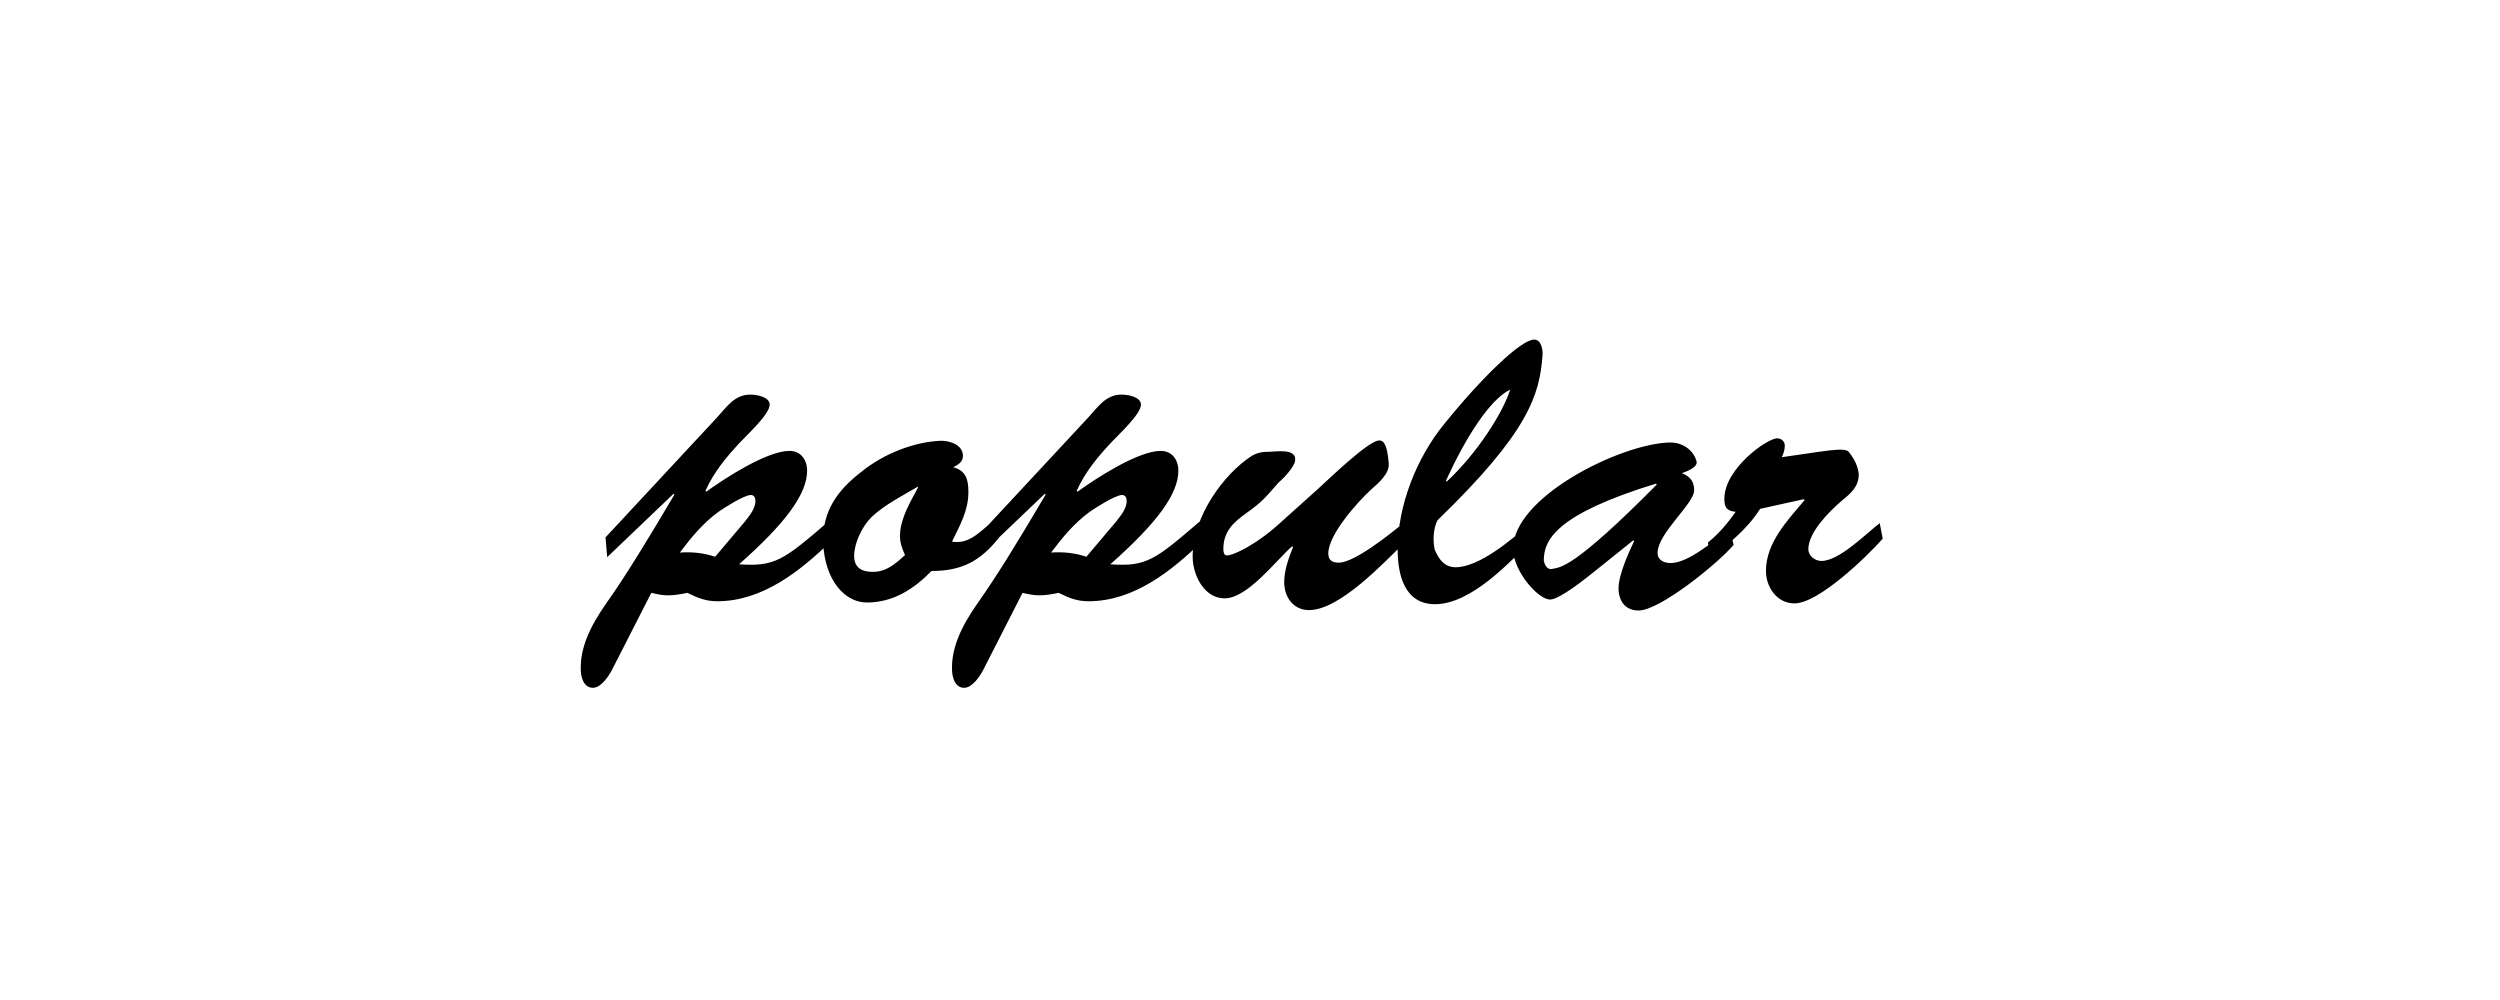 <?xml version="1.0" encoding="UTF-8"?>
<svg height="200" version="1.1" width="500" xmlns="http://www.w3.org/2000/svg" xmlns:xlink="http://www.w3.org/1999/xlink">
 <rect width="100%" height="100%" fill="#808080" stroke="none"/>
 <path d="M0,0 l500,0 l0,200 l-500,0 Z M0,0" fill="rgb(255,255,255)" transform="matrix(1,0,0,-1,0,200)"/>
 <path d="M143.03,88.65 c-2.27,0.76,-4.62,1.01,-7.06,0.84 c2.27,3.02,4.62,5.88,7.73,8.15 c1.09,0.76,5.12,3.36,6.47,3.36 c0.67,0,0.92,-0.59,0.92,-1.18 c0,-1.51,-1.18,-2.94,-2.1,-4.12 Z M130.26,81.43 c1.09,-0.25,2.18,-0.5,3.36,-0.5 c1.34,0,2.6,0.25,3.86,0.5 c2.02,-1.01,3.7,-1.68,5.96,-1.68 c9.07,0,16.63,6.05,22.85,12.1 l-0.59,3.86 c-8.99,-7.73,-10.67,-9.07,-17.89,-8.57 c9.41,8.32,13.61,14.11,13.61,18.73 c0,2.18,-1.26,3.95,-3.53,3.95 c-4.54,0,-13.02,-5.54,-16.63,-8.15 l-0.17,0.17 c1.68,3.78,4.28,6.89,7.14,9.91 c1.34,1.43,5.71,5.46,5.71,7.31 c0,1.6,-2.69,2.02,-3.86,2.02 c-3.19,0,-4.7,-2.44,-6.72,-4.62 l-22.26,-23.94 l0.34,-3.95 l13.27,12.68 l0.17,-0.17 c-5.46,-9.24,-9.66,-16.13,-13.52,-21.59 c-3.44,-4.87,-5.29,-9.07,-5.21,-13.27 c0,-1.51,0.5,-3.78,2.44,-3.78 c1.6,0,3.11,2.27,3.78,3.53 Z M199.05,96.13 c-2.6,-1.93,-4.96,-5.12,-8.65,-4.45 c1.6,3.28,3.28,6.22,3.28,9.91 c0,2.52,-0.5,4.28,-3.02,4.96 c0.92,0.5,1.93,1.01,1.93,2.27 c0,2.27,-2.77,3.11,-4.62,3.02 c-5.12,-0.25,-11.17,-2.52,-15.71,-6.22 c-4.7,-3.61,-7.81,-7.81,-7.64,-14.11 c0.34,-7.64,4.37,-12.01,8.74,-12.01 c5.29,0,9.41,2.69,12.94,6.3 c6.13,0,9.83,2.02,13.61,6.8 Z M183.6,102.68 c0.34,-0.17,-3.61,-5.46,-3.61,-9.83 c0,-1.43,0.42,-2.52,1.01,-3.86 c-1.93,-1.76,-3.7,-3.36,-6.47,-3.36 c-2.1,0,-3.7,0.76,-3.7,3.19 c0,2.6,1.6,5.88,3.44,7.73 c2.52,2.44,6.47,4.45,9.32,6.13 Z M217.28,88.65 c-2.27,0.76,-4.62,1.01,-7.06,0.84 c2.27,3.02,4.62,5.88,7.73,8.15 c1.09,0.76,5.12,3.36,6.47,3.36 c0.67,0,0.92,-0.59,0.92,-1.18 c0,-1.51,-1.18,-2.94,-2.1,-4.12 Z M204.51,81.43 c1.09,-0.25,2.18,-0.5,3.36,-0.5 c1.34,0,2.6,0.25,3.86,0.5 c2.02,-1.01,3.7,-1.68,5.96,-1.68 c9.07,0,16.63,6.05,22.85,12.1 l-0.59,3.86 c-8.99,-7.73,-10.67,-9.07,-17.89,-8.57 c9.41,8.32,13.61,14.11,13.61,18.73 c0,2.18,-1.26,3.95,-3.53,3.95 c-4.54,0,-13.02,-5.54,-16.63,-8.15 l-0.17,0.17 c1.68,3.78,4.28,6.89,7.14,9.91 c1.34,1.43,5.71,5.46,5.71,7.31 c0,1.6,-2.69,2.02,-3.86,2.02 c-3.19,0,-4.7,-2.44,-6.72,-4.62 l-22.26,-23.94 l0.34,-3.95 l13.27,12.68 l0.17,-0.17 c-5.46,-9.24,-9.66,-16.13,-13.52,-21.59 c-3.44,-4.87,-5.29,-9.07,-5.21,-13.27 c0,-1.51,0.5,-3.78,2.44,-3.78 c1.6,0,3.11,2.27,3.78,3.53 Z M255.42,94.87 c-3.95,-3.53,-8.57,-5.96,-10.08,-5.96 c-0.59,0,-0.67,0.84,-0.67,1.26 c0,3.53,2.02,5.38,4.62,7.22 c3.28,2.35,3.78,3.11,6.38,6.05 c0.92,0.76,3.19,3.11,3.36,4.45 c0.34,2.52,-3.95,1.76,-5.12,1.76 c-1.43,0,-2.52,-0.17,-3.7,-0.92 c-5.38,-3.53,-11.68,-11.93,-11.68,-20.08 c0,-3.61,2.27,-8.32,6.38,-8.32 c4.62,0,10.25,7.56,13.52,10.42 l0.17,-0.17 c-0.84,-2.18,-1.76,-4.54,-1.76,-7.06 c0,-2.94,1.85,-5.54,4.96,-5.54 c6.22,0,15.12,9.66,19.4,13.78 l-0.5,3.61 c-2.52,-2.02,-9.74,-7.9,-12.94,-7.9 c-1.34,0,-2.1,0.5,-2.1,1.85 c0,3.78,5.96,10.42,8.65,12.85 c1.34,1.18,3.61,3.11,3.44,5.12 c-0.34,4.37,-1.26,4.62,-1.93,4.62 c-2.1,0,-10.33,-7.98,-12.1,-9.58 Z M289.19,103.86 c3.95,8.65,8.74,16.21,12.85,18.23 c-1.51,-4.79,-6.72,-12.85,-12.68,-18.4 Z M305.57,94.95 c-3.36,-3.02,-9.83,-8.4,-14.45,-8.4 c-2.27,0,-3.44,1.68,-4.2,3.61 c-0.42,2.02,-0.17,4.37,0.59,5.8 c18.23,17.64,20.41,25.03,21,33.01 c0.08,1.09,-0.25,3.11,-1.68,3.11 c-2.69,0,-10.67,-7.81,-18.06,-16.97 c-5.46,-6.72,-9.24,-16.21,-9.24,-25.03 c0,-4.96,1.34,-10.92,7.48,-10.92 c7.22,0,15.12,8.48,19.74,13.27 Z M331.19,103.27 l0.17,-0.17 c-16.63,-16.8,-19.24,-16.55,-20.92,-16.88 c-1.26,-0.25,-1.6,1.26,-1.68,1.68 c0,4.12,2.44,9.24,22.43,15.37 Z M326.65,91.93 l0.17,-0.17 c-1.09,-2.27,-3.11,-6.72,-3.11,-9.41 c0,-2.44,1.26,-4.45,4.03,-4.45 c4.12,0,15.37,8.99,18.98,13.1 l-0.67,3.11 c-3.61,-2.44,-8.4,-6.72,-11.93,-6.72 c-1.34,0,-2.6,0.59,-2.6,2.02 c0,3.95,7.31,9.83,7.31,12.52 c0,1.85,-0.84,2.77,-2.44,3.44 c0.76,0.25,2.94,1.09,2.94,2.1 c0,1.01,-1.6,4.12,-5.46,4.03 c-9.74,-0.25,-31.58,-11.0,-31.25,-21.5 c0.17,-4.37,5.04,-9.91,7.39,-9.91 c1.93,0,7.31,4.37,8.9,5.63 Z M360.75,100.16 l0.17,-0.17 c-3.36,-4.03,-7.73,-8.48,-7.73,-14.2 c0,-3.19,2.18,-6.47,5.71,-6.47 c4.79,0,14.45,9.32,17.64,12.94 l-0.59,3.11 c-2.77,-2.1,-8.06,-7.56,-11.68,-7.56 c-1.26,0,-2.6,1.01,-2.6,2.35 c0,3.36,4.12,7.48,6.55,9.58 c1.93,1.6,3.53,2.86,3.53,5.46 c-0.17,1.51,-0.76,2.86,-2.02,4.45 c-0.84,1.01,-5.46,0,-13.36,-1.09 c0.34,0.76,0.59,1.51,0.59,2.35 c0,0.76,-0.67,1.43,-1.51,1.43 c-2.02,0,-10.58,-6.05,-10.58,-12.1 c0,-1.76,0.5,-2.44,2.27,-2.6 c-1.6,-2.27,-3.36,-4.37,-5.54,-6.13 l0.34,-3.7 c3.61,3.61,7.14,5.8,10.08,10.42 Z M360.75,100.16" fill="rgb(0,0,0)" transform="matrix(1,0,0,-1,0,200)"/>
</svg>